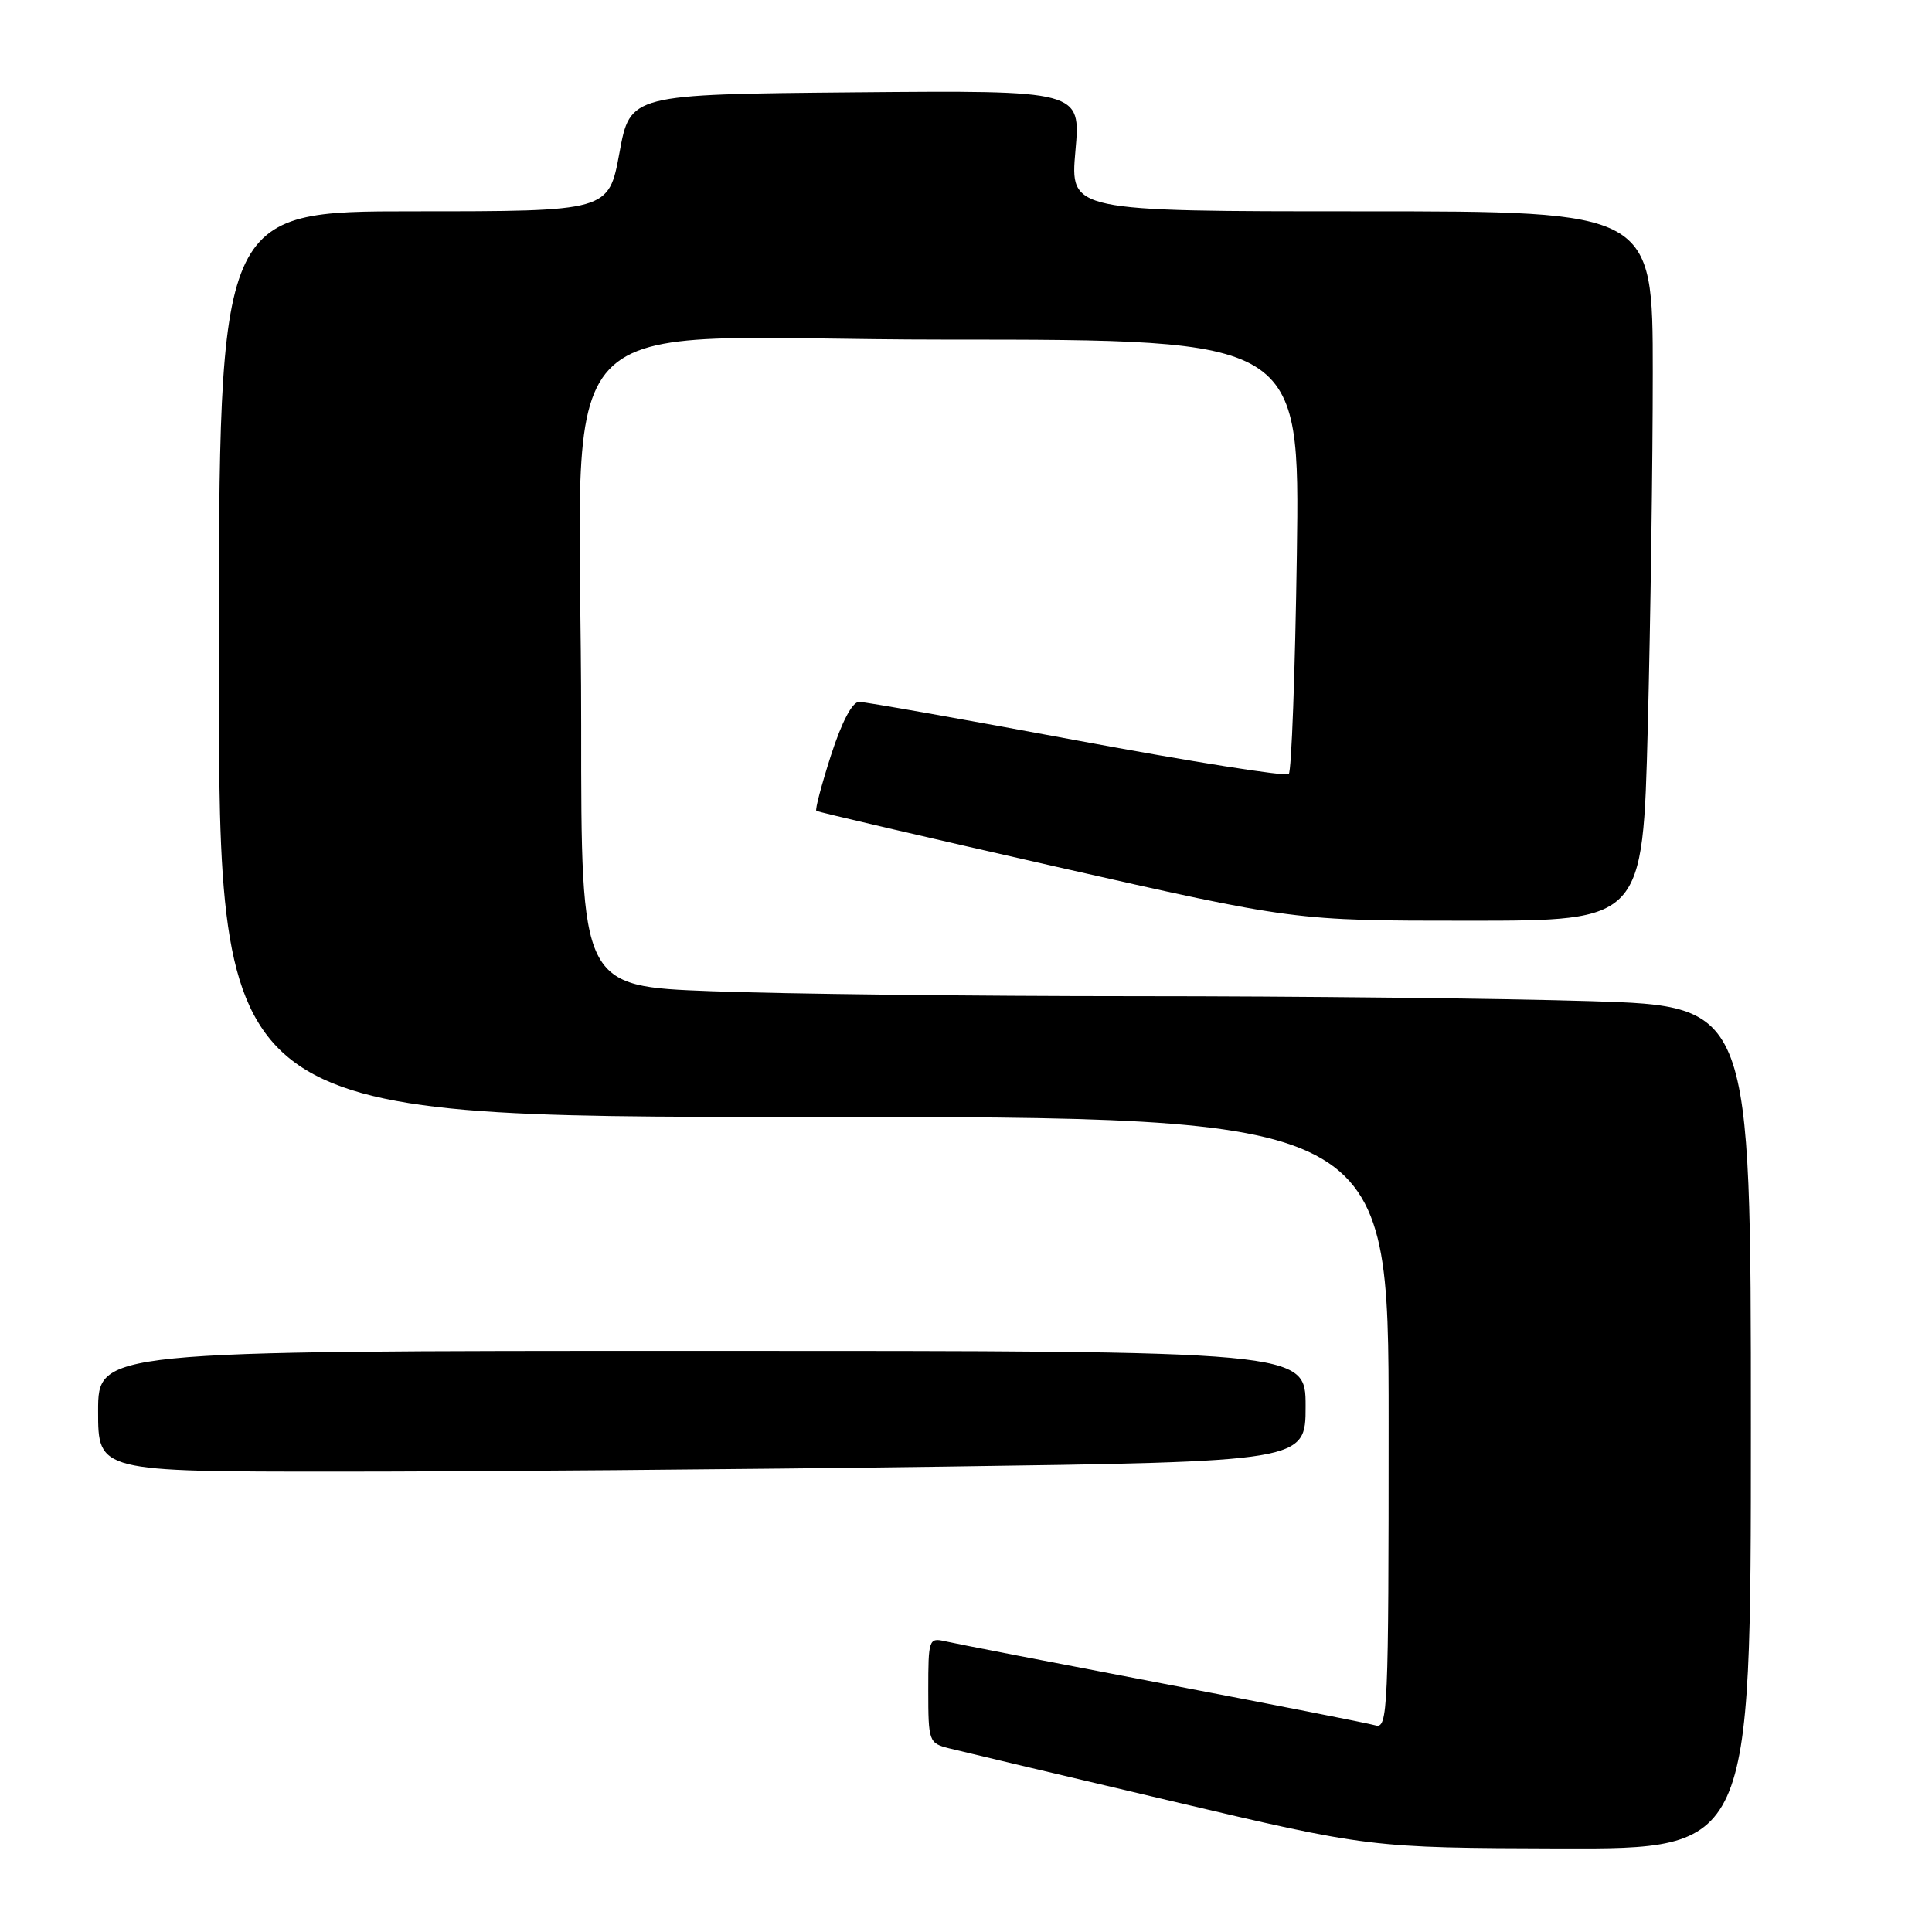 <?xml version="1.0" encoding="UTF-8" standalone="no"?>
<!DOCTYPE svg PUBLIC "-//W3C//DTD SVG 1.1//EN" "http://www.w3.org/Graphics/SVG/1.1/DTD/svg11.dtd" >
<svg xmlns="http://www.w3.org/2000/svg" xmlns:xlink="http://www.w3.org/1999/xlink" version="1.1" viewBox="0 0 256 256">
 <g >
 <path fill="currentColor"
d=" M 232.00 189.16 C 232.00 133.32 232.00 133.32 210.84 132.66 C 199.20 132.30 172.09 132.00 150.59 132.00 C 129.09 132.00 103.74 131.70 94.25 131.34 C 77.00 130.69 77.00 130.69 77.01 96.09 C 77.02 38.47 70.84 45.00 125.27 45.00 C 172.24 45.00 172.24 45.00 171.84 73.45 C 171.61 89.10 171.13 102.20 170.77 102.56 C 170.41 102.92 157.78 100.92 142.70 98.11 C 127.62 95.30 114.63 93.00 113.84 93.00 C 112.93 93.00 111.55 95.63 110.11 100.08 C 108.86 103.98 107.98 107.29 108.17 107.44 C 108.35 107.59 122.68 110.93 140.01 114.86 C 171.53 122.00 171.53 122.00 194.60 122.00 C 217.68 122.00 217.68 122.00 218.34 96.34 C 218.70 82.22 219.00 61.07 219.00 49.34 C 219.00 28.00 219.00 28.00 180.40 28.00 C 141.79 28.00 141.79 28.00 142.50 19.98 C 143.21 11.97 143.21 11.97 113.36 12.23 C 83.50 12.50 83.50 12.50 82.08 20.25 C 80.65 28.00 80.65 28.00 54.83 28.00 C 29.00 28.00 29.00 28.00 29.00 88.00 C 29.00 148.00 29.00 148.00 106.50 148.00 C 184.00 148.00 184.00 148.00 184.00 188.57 C 184.00 226.73 183.90 229.10 182.25 228.62 C 181.29 228.34 168.57 225.84 154.00 223.06 C 139.43 220.28 126.49 217.77 125.25 217.48 C 123.08 216.98 123.00 217.21 123.00 223.96 C 123.00 230.76 123.08 230.98 125.75 231.66 C 127.26 232.04 140.43 235.17 155.00 238.60 C 181.50 244.85 181.50 244.85 206.75 244.93 C 232.00 245.00 232.00 245.00 232.00 189.16 Z  M 124.84 194.34 C 173.00 193.67 173.00 193.67 173.00 186.34 C 173.00 179.00 173.00 179.00 93.00 179.00 C 13.00 179.00 13.00 179.00 13.00 187.00 C 13.00 195.00 13.00 195.00 44.84 195.00 C 62.35 195.00 98.35 194.70 124.84 194.34 Z "/>
</g>
</svg>